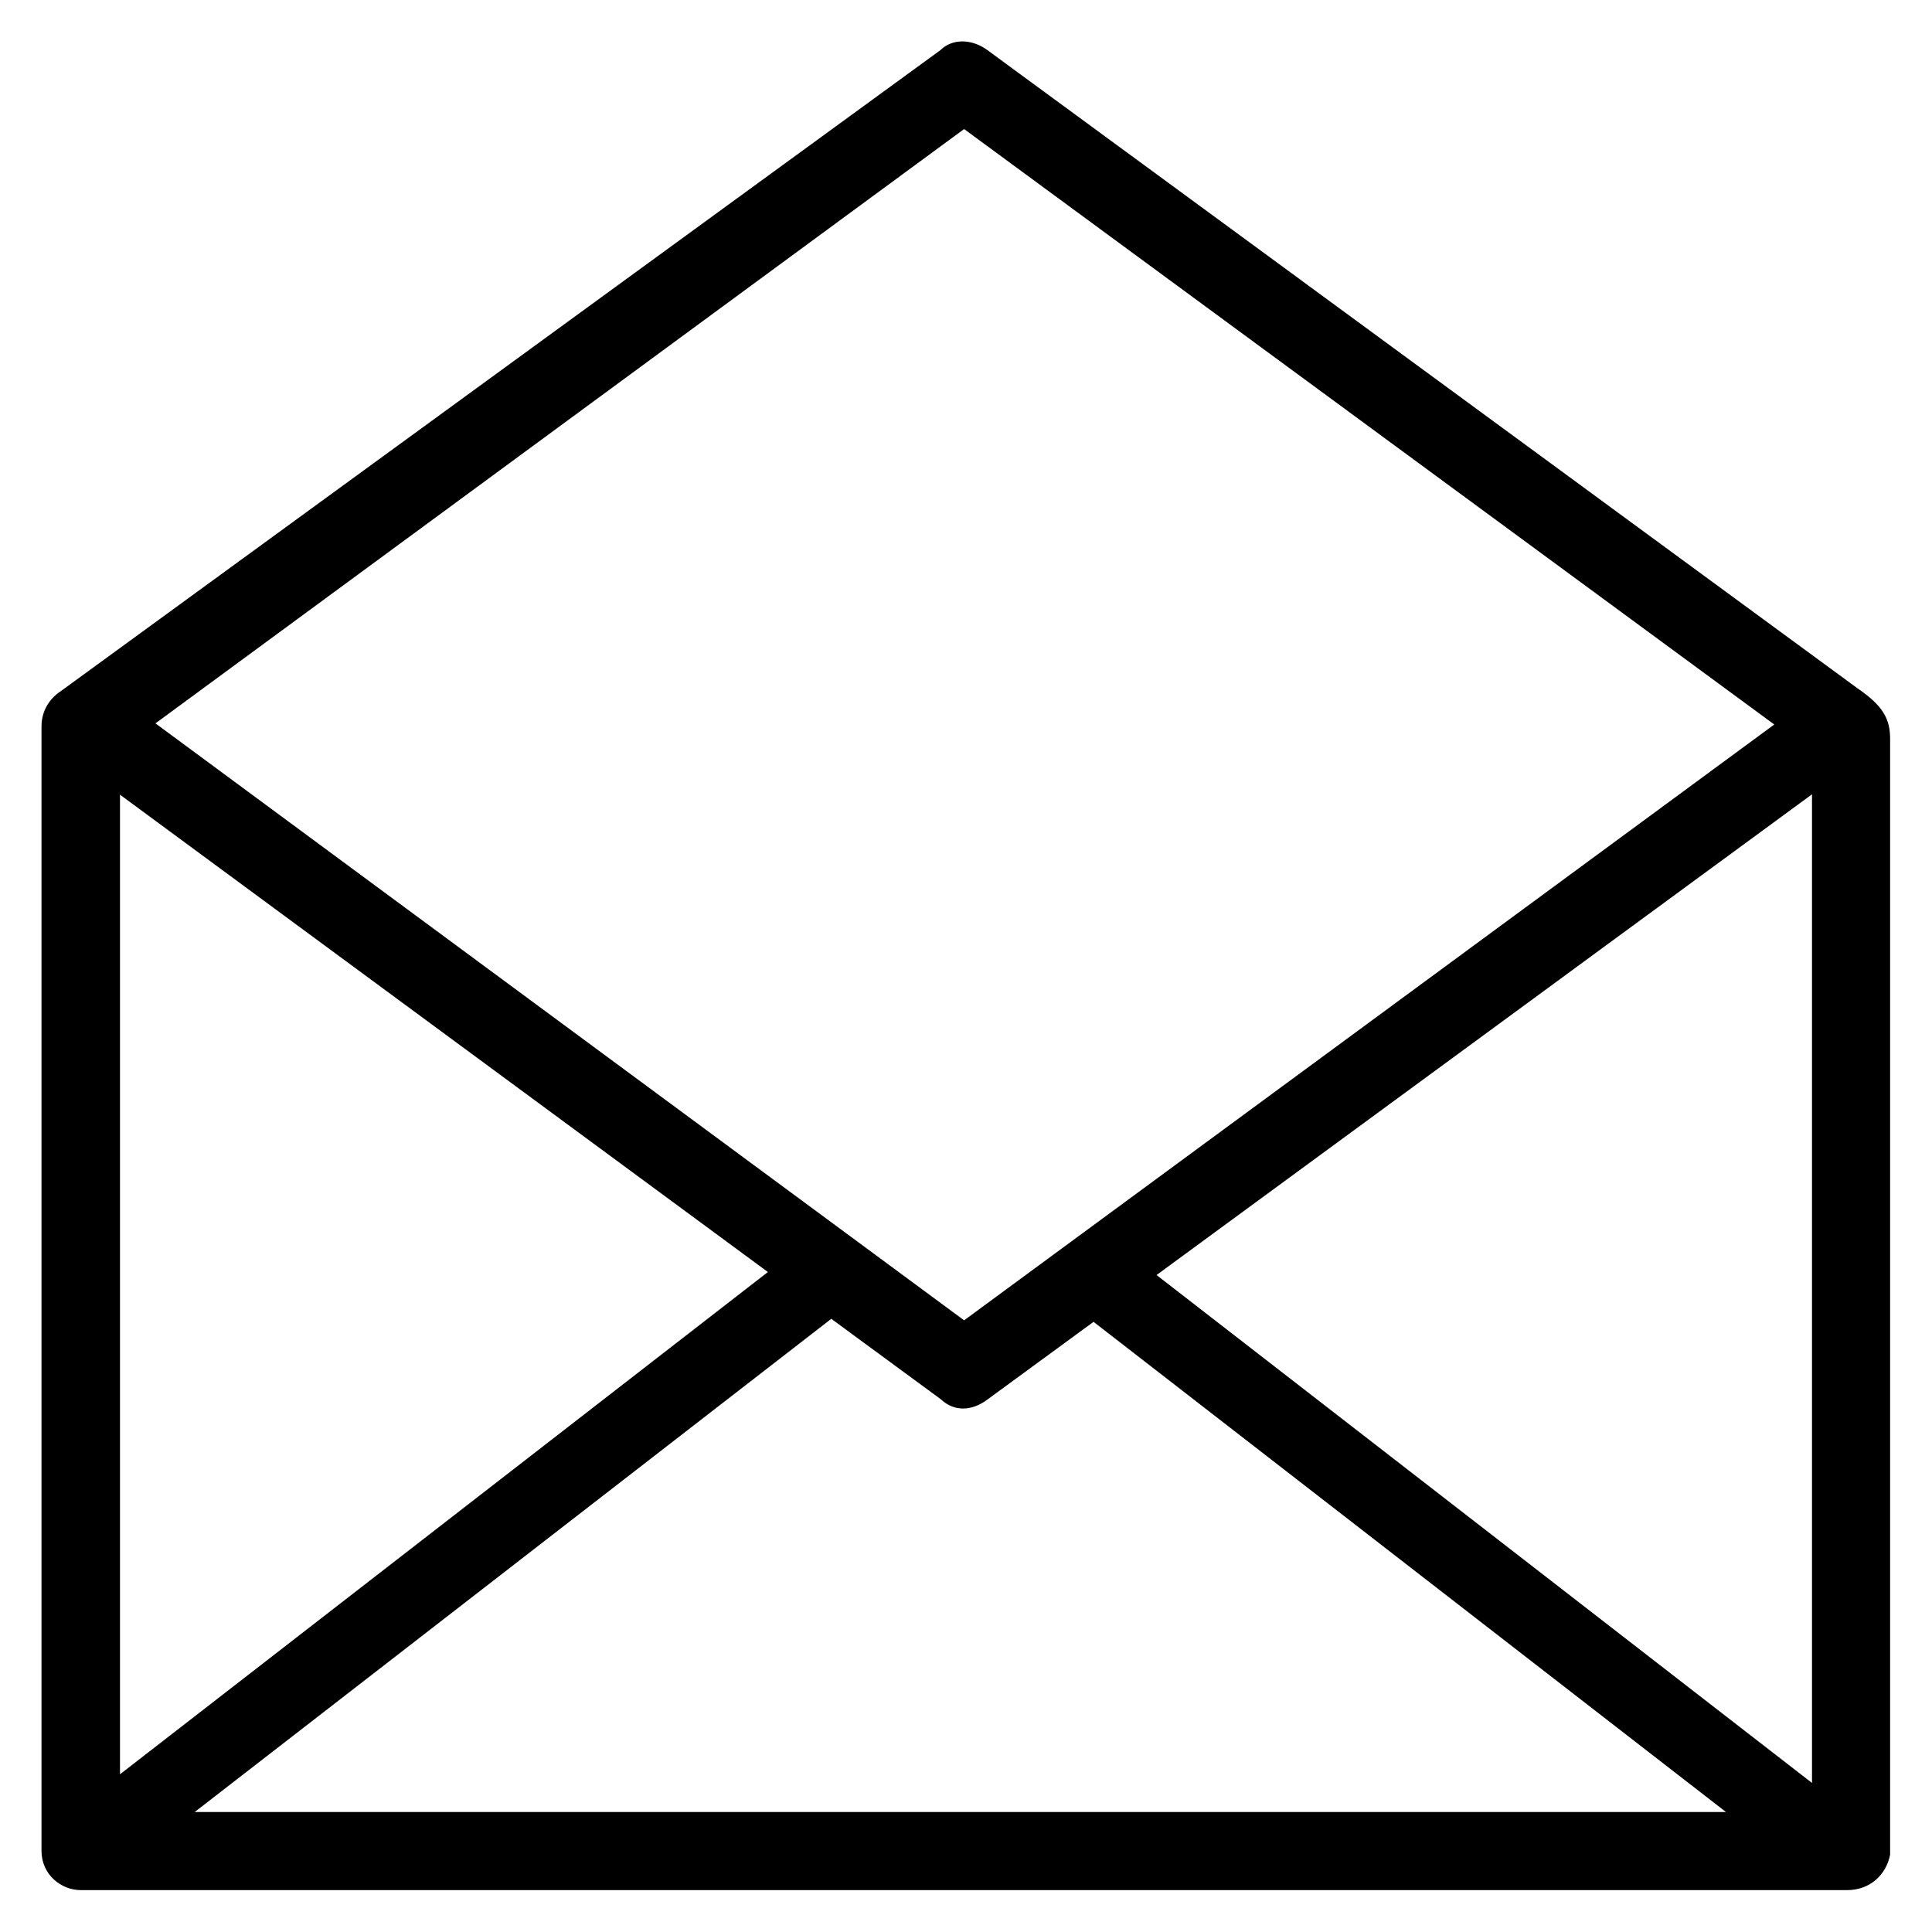 <?xml version='1.0' encoding='utf-8'?>
<!DOCTYPE svg PUBLIC '-//W3C//DTD SVG 1.1//EN' 'http://www.w3.org/Graphics/SVG/1.1/DTD/svg11.dtd'>
<svg version="1.1" xmlns="http://www.w3.org/2000/svg" viewBox="0 0 512 512" xmlns:xlink="http://www.w3.org/1999/xlink" enable-background="new 0 0 512 512">
  <g>
    <path d="M492.1,182.3L261.7,13.3c-4.2-3.1-9.4-3.1-12.5,0l-233,169.8c-3.8,2.5-5.2,6.1-5.2,9.4v298c0,6.3,5.2,10.4,10.4,10.4h1   h466.1h1c6.2,0,10.4-4.2,11.4-9.4V196.2C501,190.5,499,187,492.1,182.3z M51.6,480.2l168.7-130.7l29,21.3c3.6,3.4,8.3,3.2,12.5,0   l28-20.5l167.6,129.9H51.6z M31.8,210.6l171.7,126.5L31.8,470.2V210.6z M306.5,337.9l173.7-127.4v262L306.5,337.9z M255.5,34.2   L470.2,192L255.5,349.9L41.2,191.7L255.5,34.2z"/>
  </g>
</svg>
